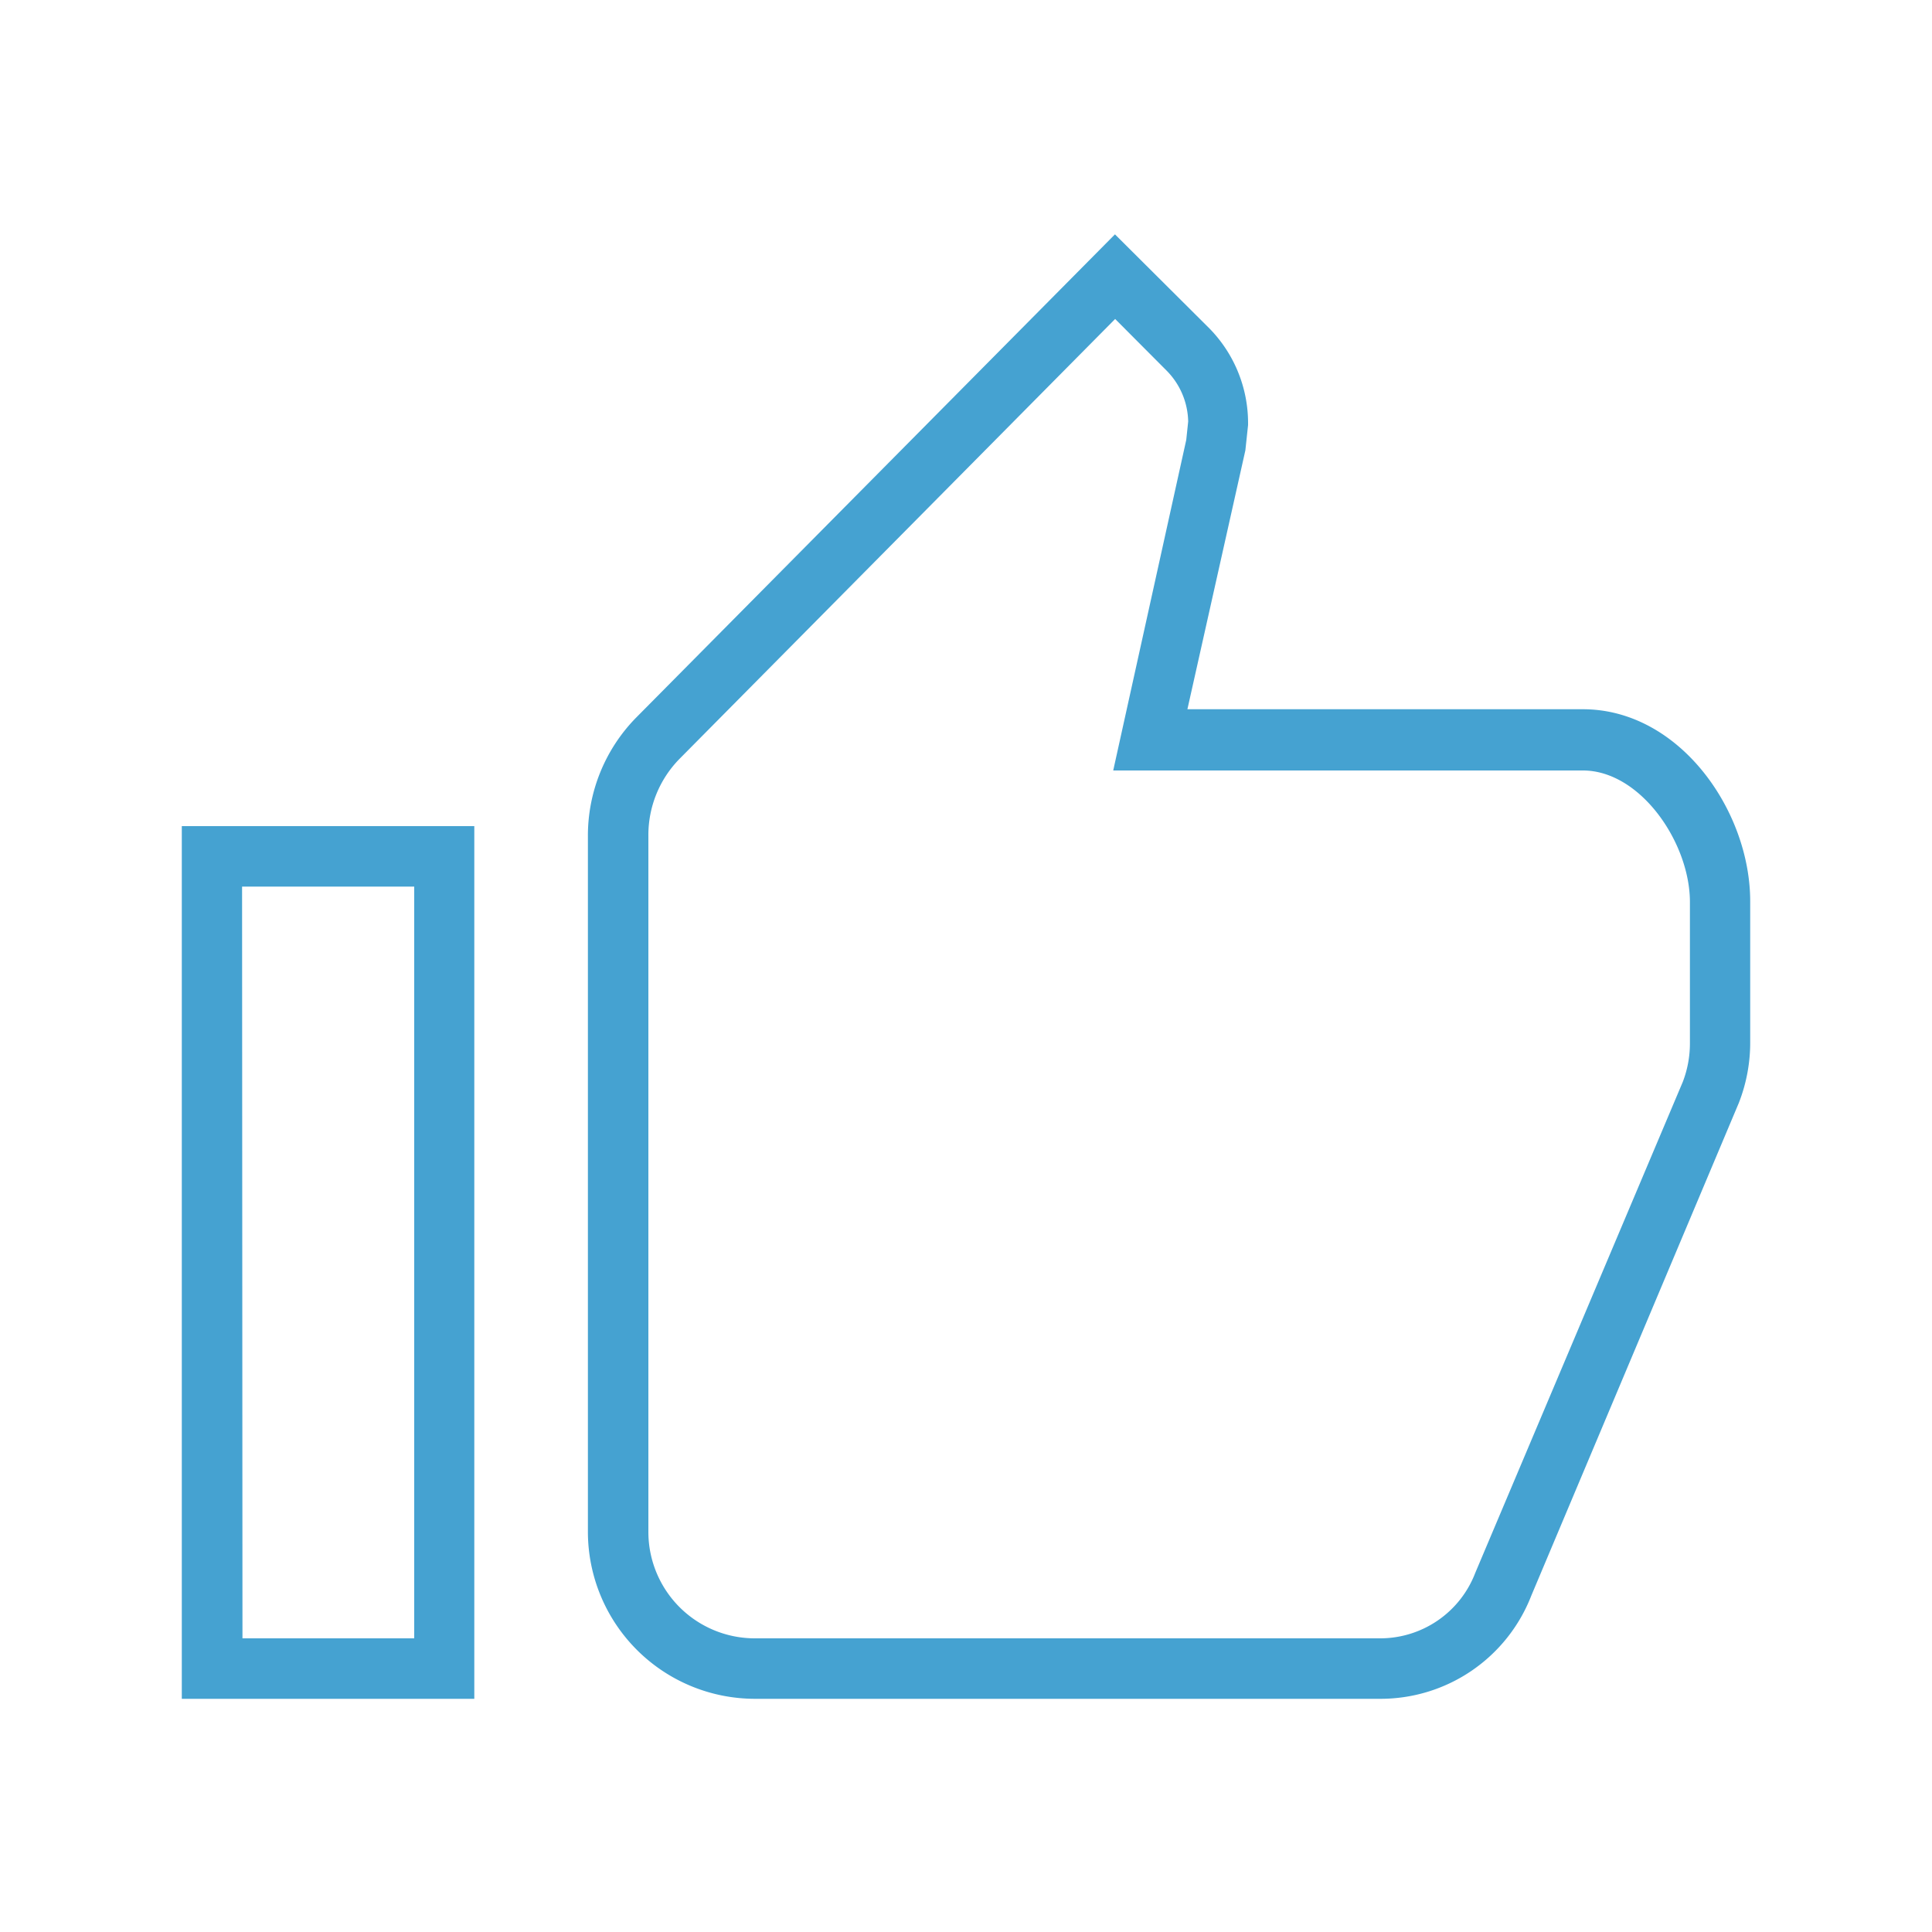 <svg id="Layer_1" data-name="Layer 1" xmlns="http://www.w3.org/2000/svg" viewBox="0 0 100 100"><defs><style>.cls-1{fill:#45a2d1;}</style></defs><g id="Icon_ionic-md-thumbs-up" data-name="Icon ionic-md-thumbs-up"><path class="cls-1" d="M39.07,87.93a8.65,8.65,0,0,1-8.64-8.62v-36a8.72,8.72,0,0,1,2.51-6.18l24.77-25L62.6,17a7,7,0,0,1,2,4.92V22l-.14,1.31-3,13.4H81.93c5,0,8.66,5.25,8.66,9.94v7.24a8.56,8.56,0,0,1-.59,3.2L79.26,82.59a8.37,8.37,0,0,1-7.84,5.34H39.07ZM57.72,16.51,35.17,39.28a5.63,5.63,0,0,0-1.61,4V79.31a5.51,5.51,0,0,0,5.51,5.49H71.42a5.27,5.27,0,0,0,4.94-3.39L87.1,56a5.56,5.56,0,0,0,.37-2V46.69c0-3.07-2.56-6.81-5.54-6.81H57.62L61.4,22.77l.1-.95a3.85,3.85,0,0,0-1.12-2.64Z"/><path class="cls-1" d="M24.55,87.93H9.41V42.76H24.55Zm-12-3.13h8.89V45.89H12.53Z"/></g></svg>